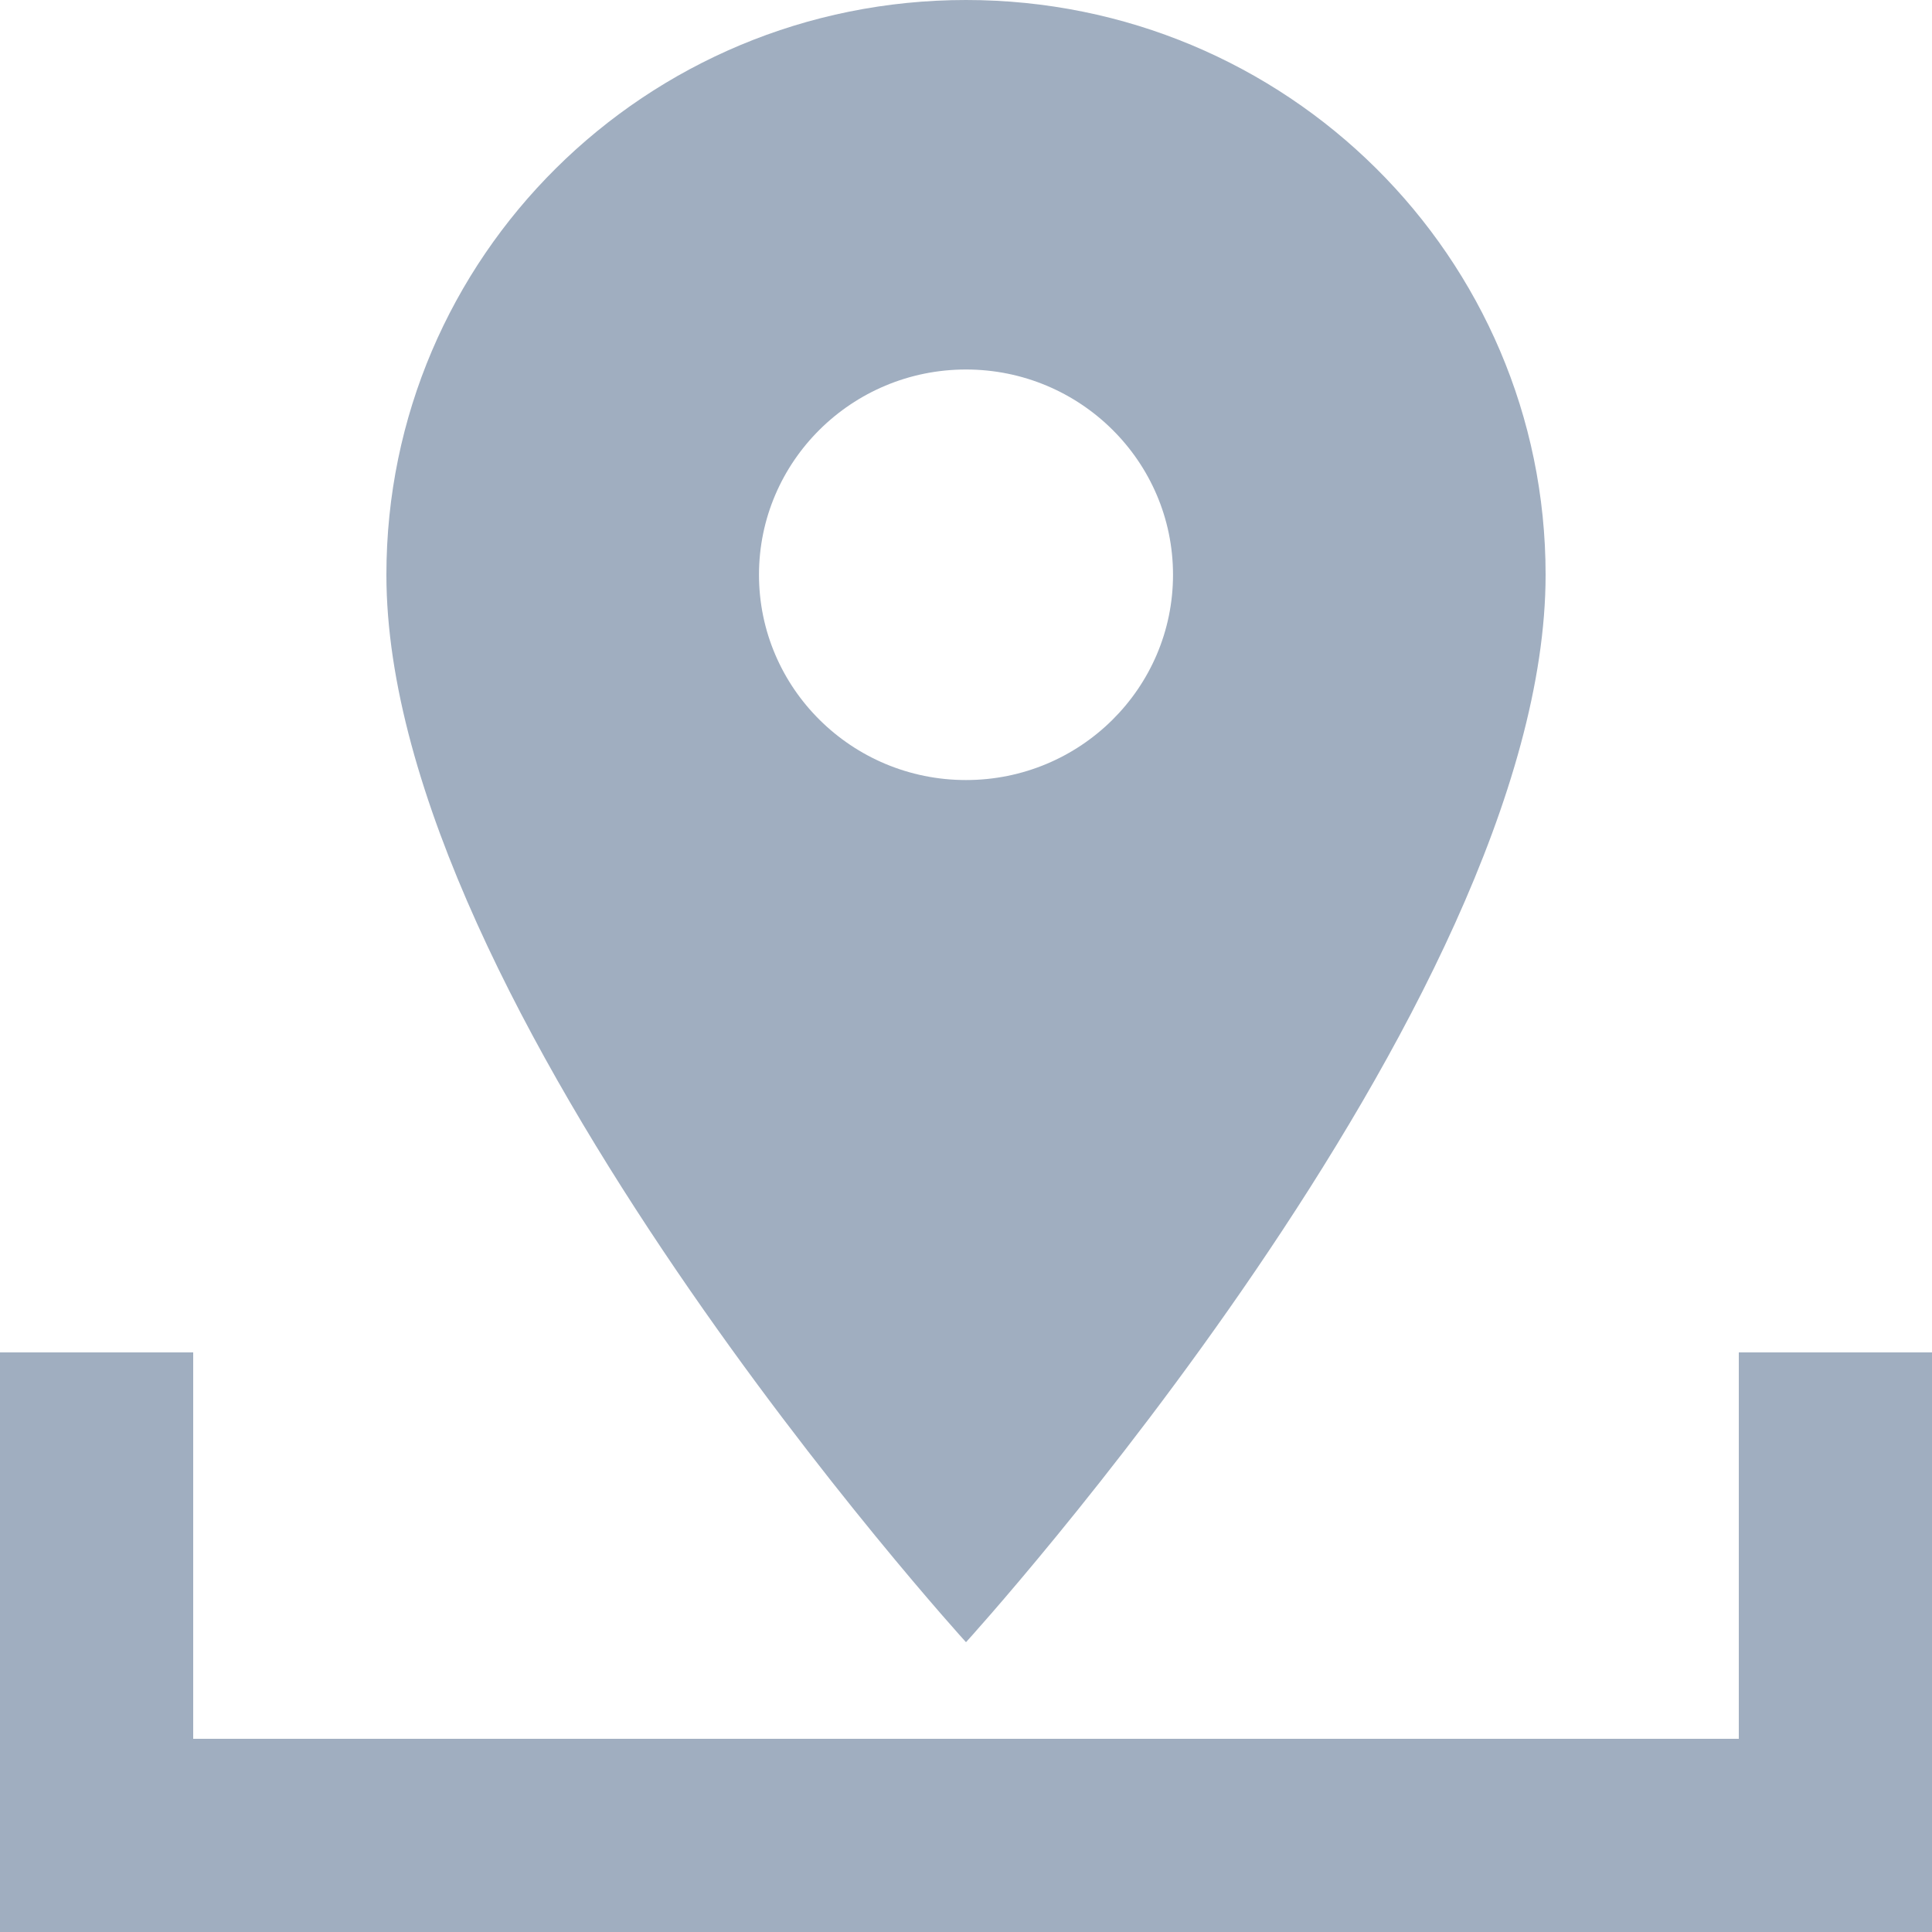 <svg width="20" height="20" viewBox="0 0 20 20" fill="none" xmlns="http://www.w3.org/2000/svg">
<path d="M10 0C6.683 0 4 2.66 4 5.95C4 10.412 10 17 10 17C10 17 16 10.412 16 5.95C16 2.66 13.317 0 10 0ZM10 8.075C8.817 8.075 7.857 7.123 7.857 5.95C7.857 4.777 8.817 3.825 10 3.825C11.183 3.825 12.143 4.777 12.143 5.95C12.143 7.123 11.183 8.075 10 8.075Z" fill="#A0AEC0"/>
<path fill-rule="evenodd" clip-rule="evenodd" d="M0 18V14H2L2 18H18V14H20V18V20H18H2H0V18Z" fill="#A0AEC0"/>
</svg>
